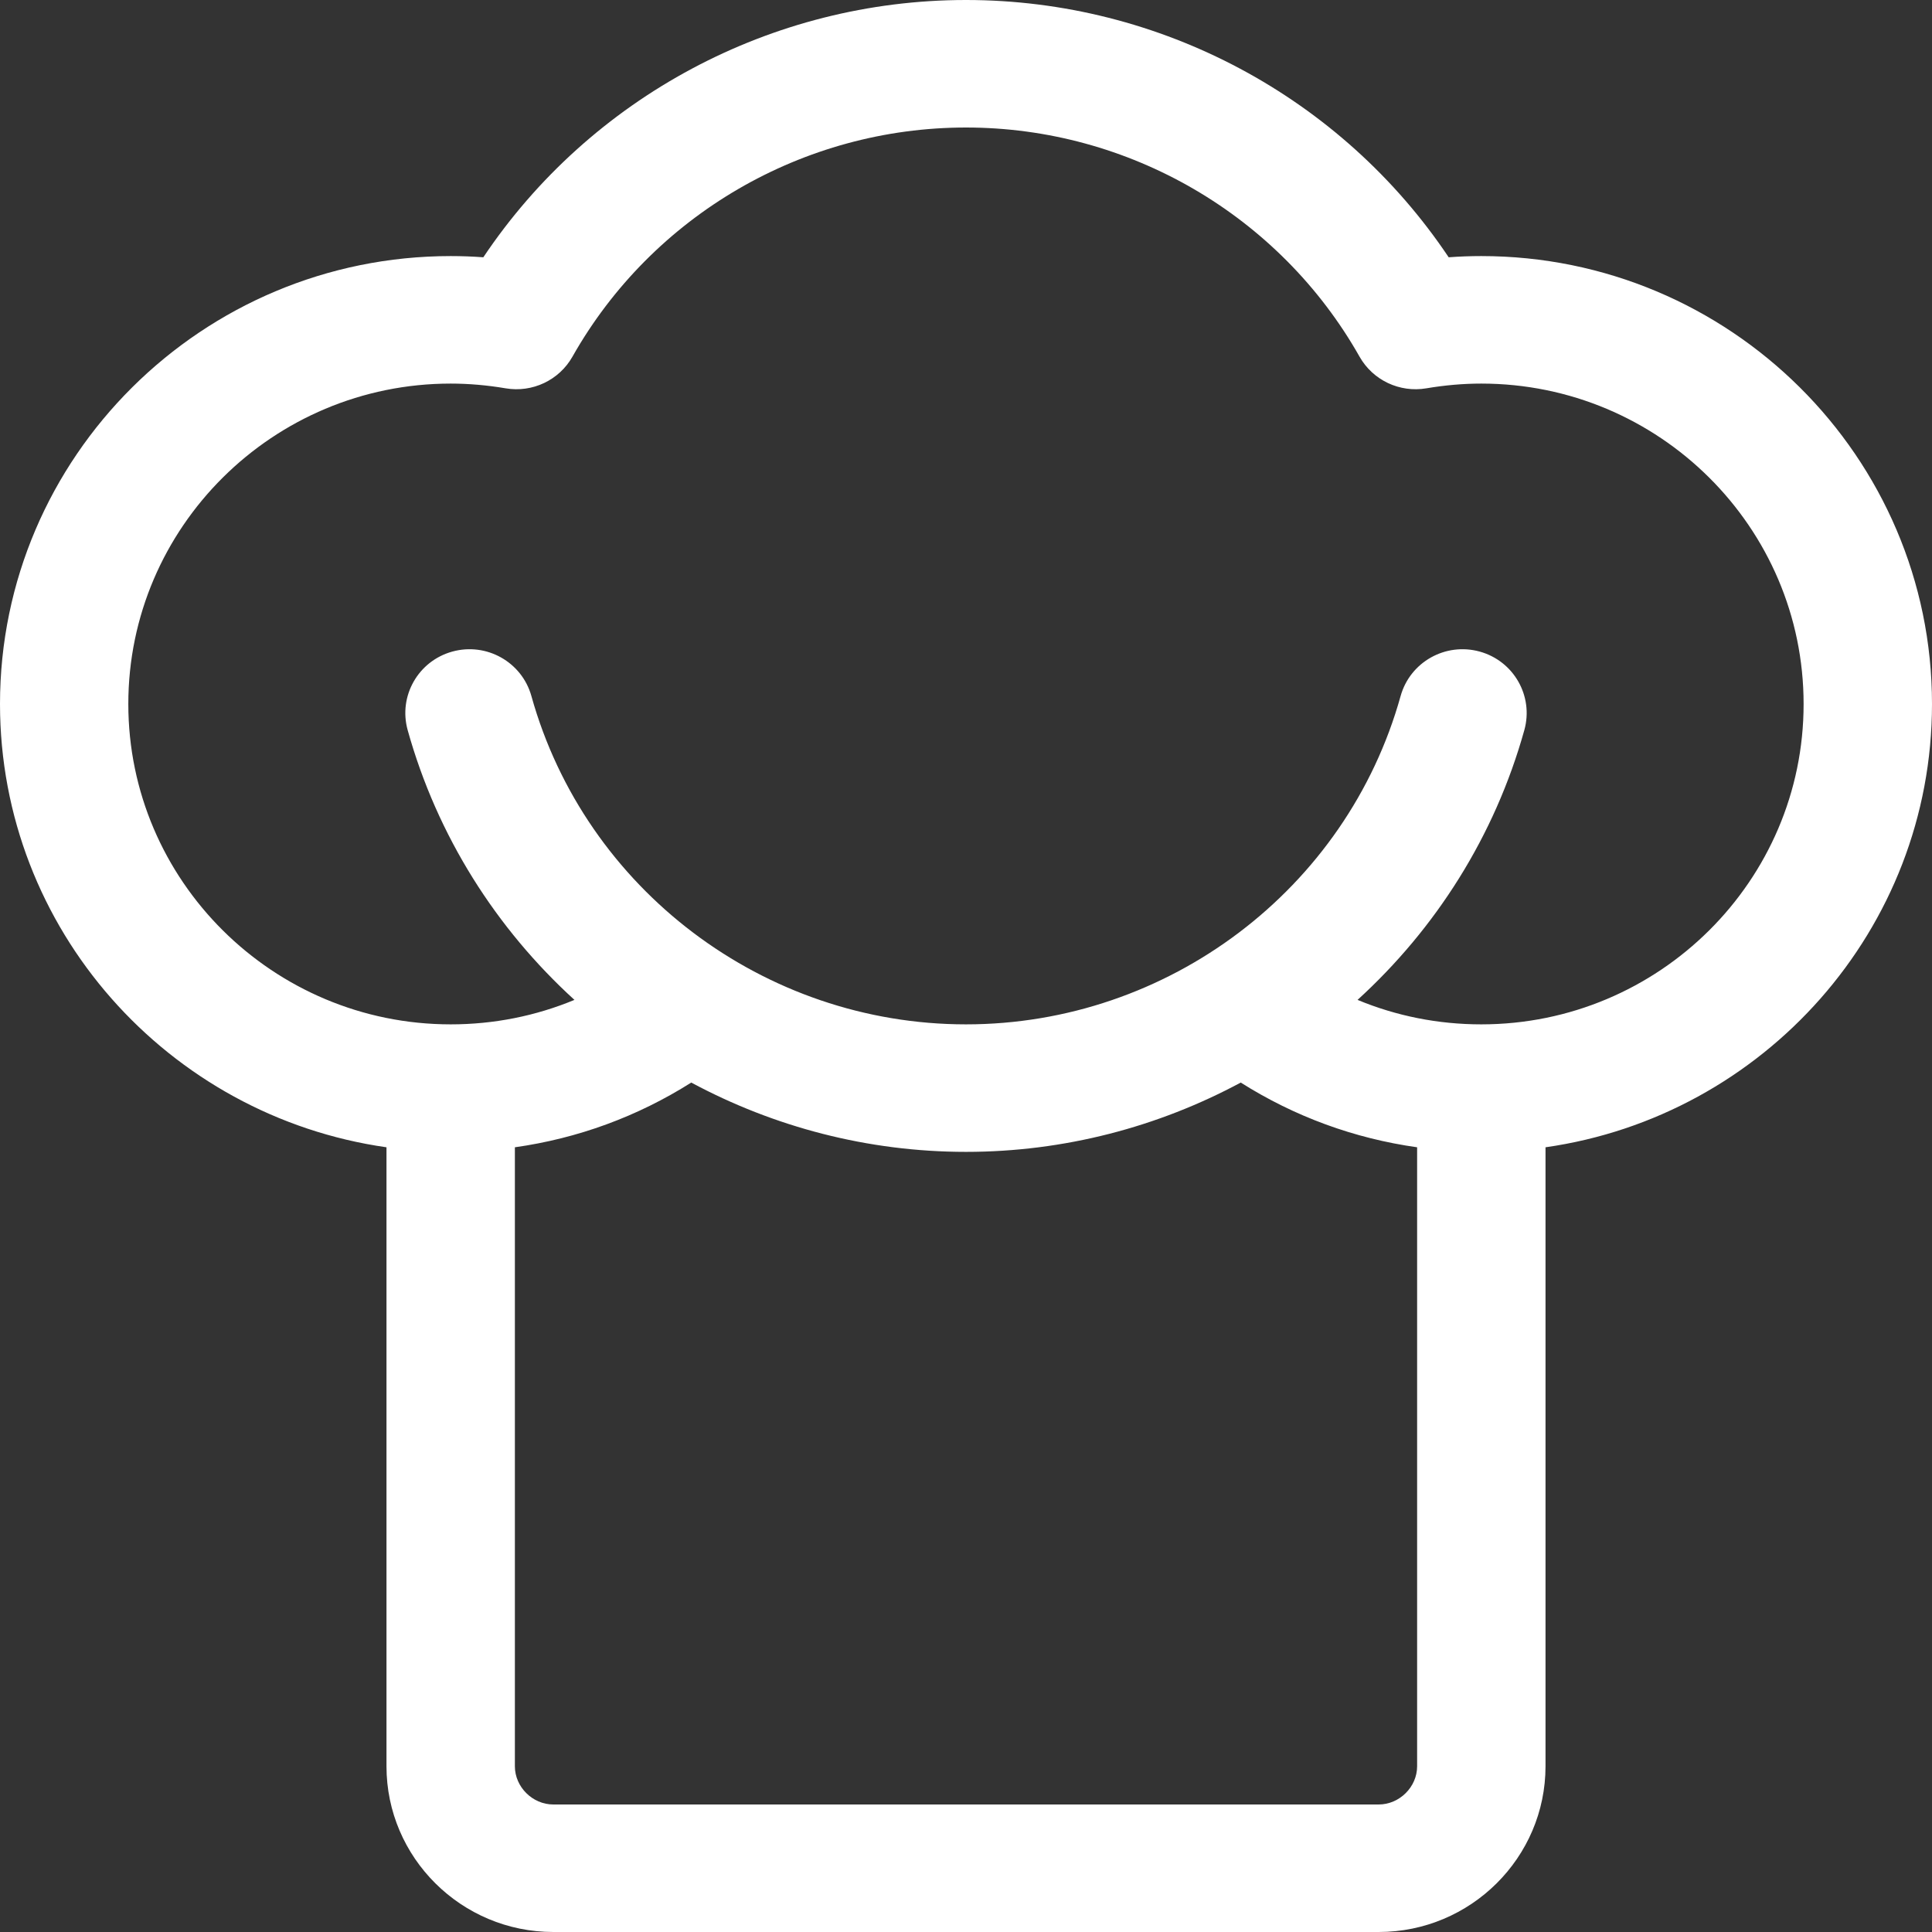 <svg width="24" height="24" viewBox="0 0 24 24" fill="none" xmlns="http://www.w3.org/2000/svg">
<rect x="0" y="0" width="24" height="24" fill="#333333" stroke="none"/>
<path fill-rule="evenodd" clip-rule="evenodd" d="M24 8.745C24 5.677 21.488 3.181 18.401 3.181C18.267 3.181 18.132 3.186 17.996 3.196C16.668 1.212 14.417 0 12 0C9.583 0 7.333 1.212 6.004 3.196C5.868 3.186 5.733 3.181 5.599 3.181C2.511 3.181 0 5.677 0 8.745C0 11.544 2.091 13.866 4.801 14.252V21.941C4.801 23.076 5.731 24 6.874 24H17.126C18.269 24 19.199 23.076 19.199 21.941V14.252C21.909 13.866 24 11.544 24 8.745ZM17.126 22.416H6.874C6.615 22.416 6.396 22.198 6.396 21.941V14.252C7.177 14.142 7.918 13.871 8.587 13.448C9.613 13.999 10.78 14.309 12 14.309C13.22 14.309 14.387 13.999 15.413 13.448C16.082 13.871 16.823 14.142 17.604 14.252V21.941C17.604 22.198 17.385 22.416 17.126 22.416ZM16.864 12.421C17.346 12.621 17.865 12.725 18.401 12.725C20.609 12.725 22.406 10.94 22.405 8.745C22.405 6.55 20.609 4.765 18.401 4.765C18.178 4.765 17.948 4.785 17.718 4.824C17.386 4.88 17.054 4.723 16.889 4.431C15.896 2.675 14.023 1.584 12 1.584C9.977 1.584 8.104 2.675 7.111 4.431C6.946 4.723 6.614 4.88 6.282 4.824C6.052 4.785 5.822 4.765 5.599 4.765C3.391 4.765 1.594 6.55 1.594 8.745C1.594 10.94 3.391 12.725 5.599 12.725C6.135 12.725 6.654 12.621 7.136 12.421C6.166 11.537 5.432 10.389 5.064 9.069C4.947 8.647 5.195 8.211 5.619 8.094C6.044 7.977 6.483 8.224 6.601 8.646C7.271 11.047 9.491 12.725 12 12.725C14.509 12.725 16.73 11.047 17.399 8.646C17.517 8.224 17.956 7.977 18.381 8.094C18.805 8.211 19.053 8.647 18.936 9.069C18.568 10.389 17.834 11.537 16.864 12.421Z" fill="white"/>
</svg>
